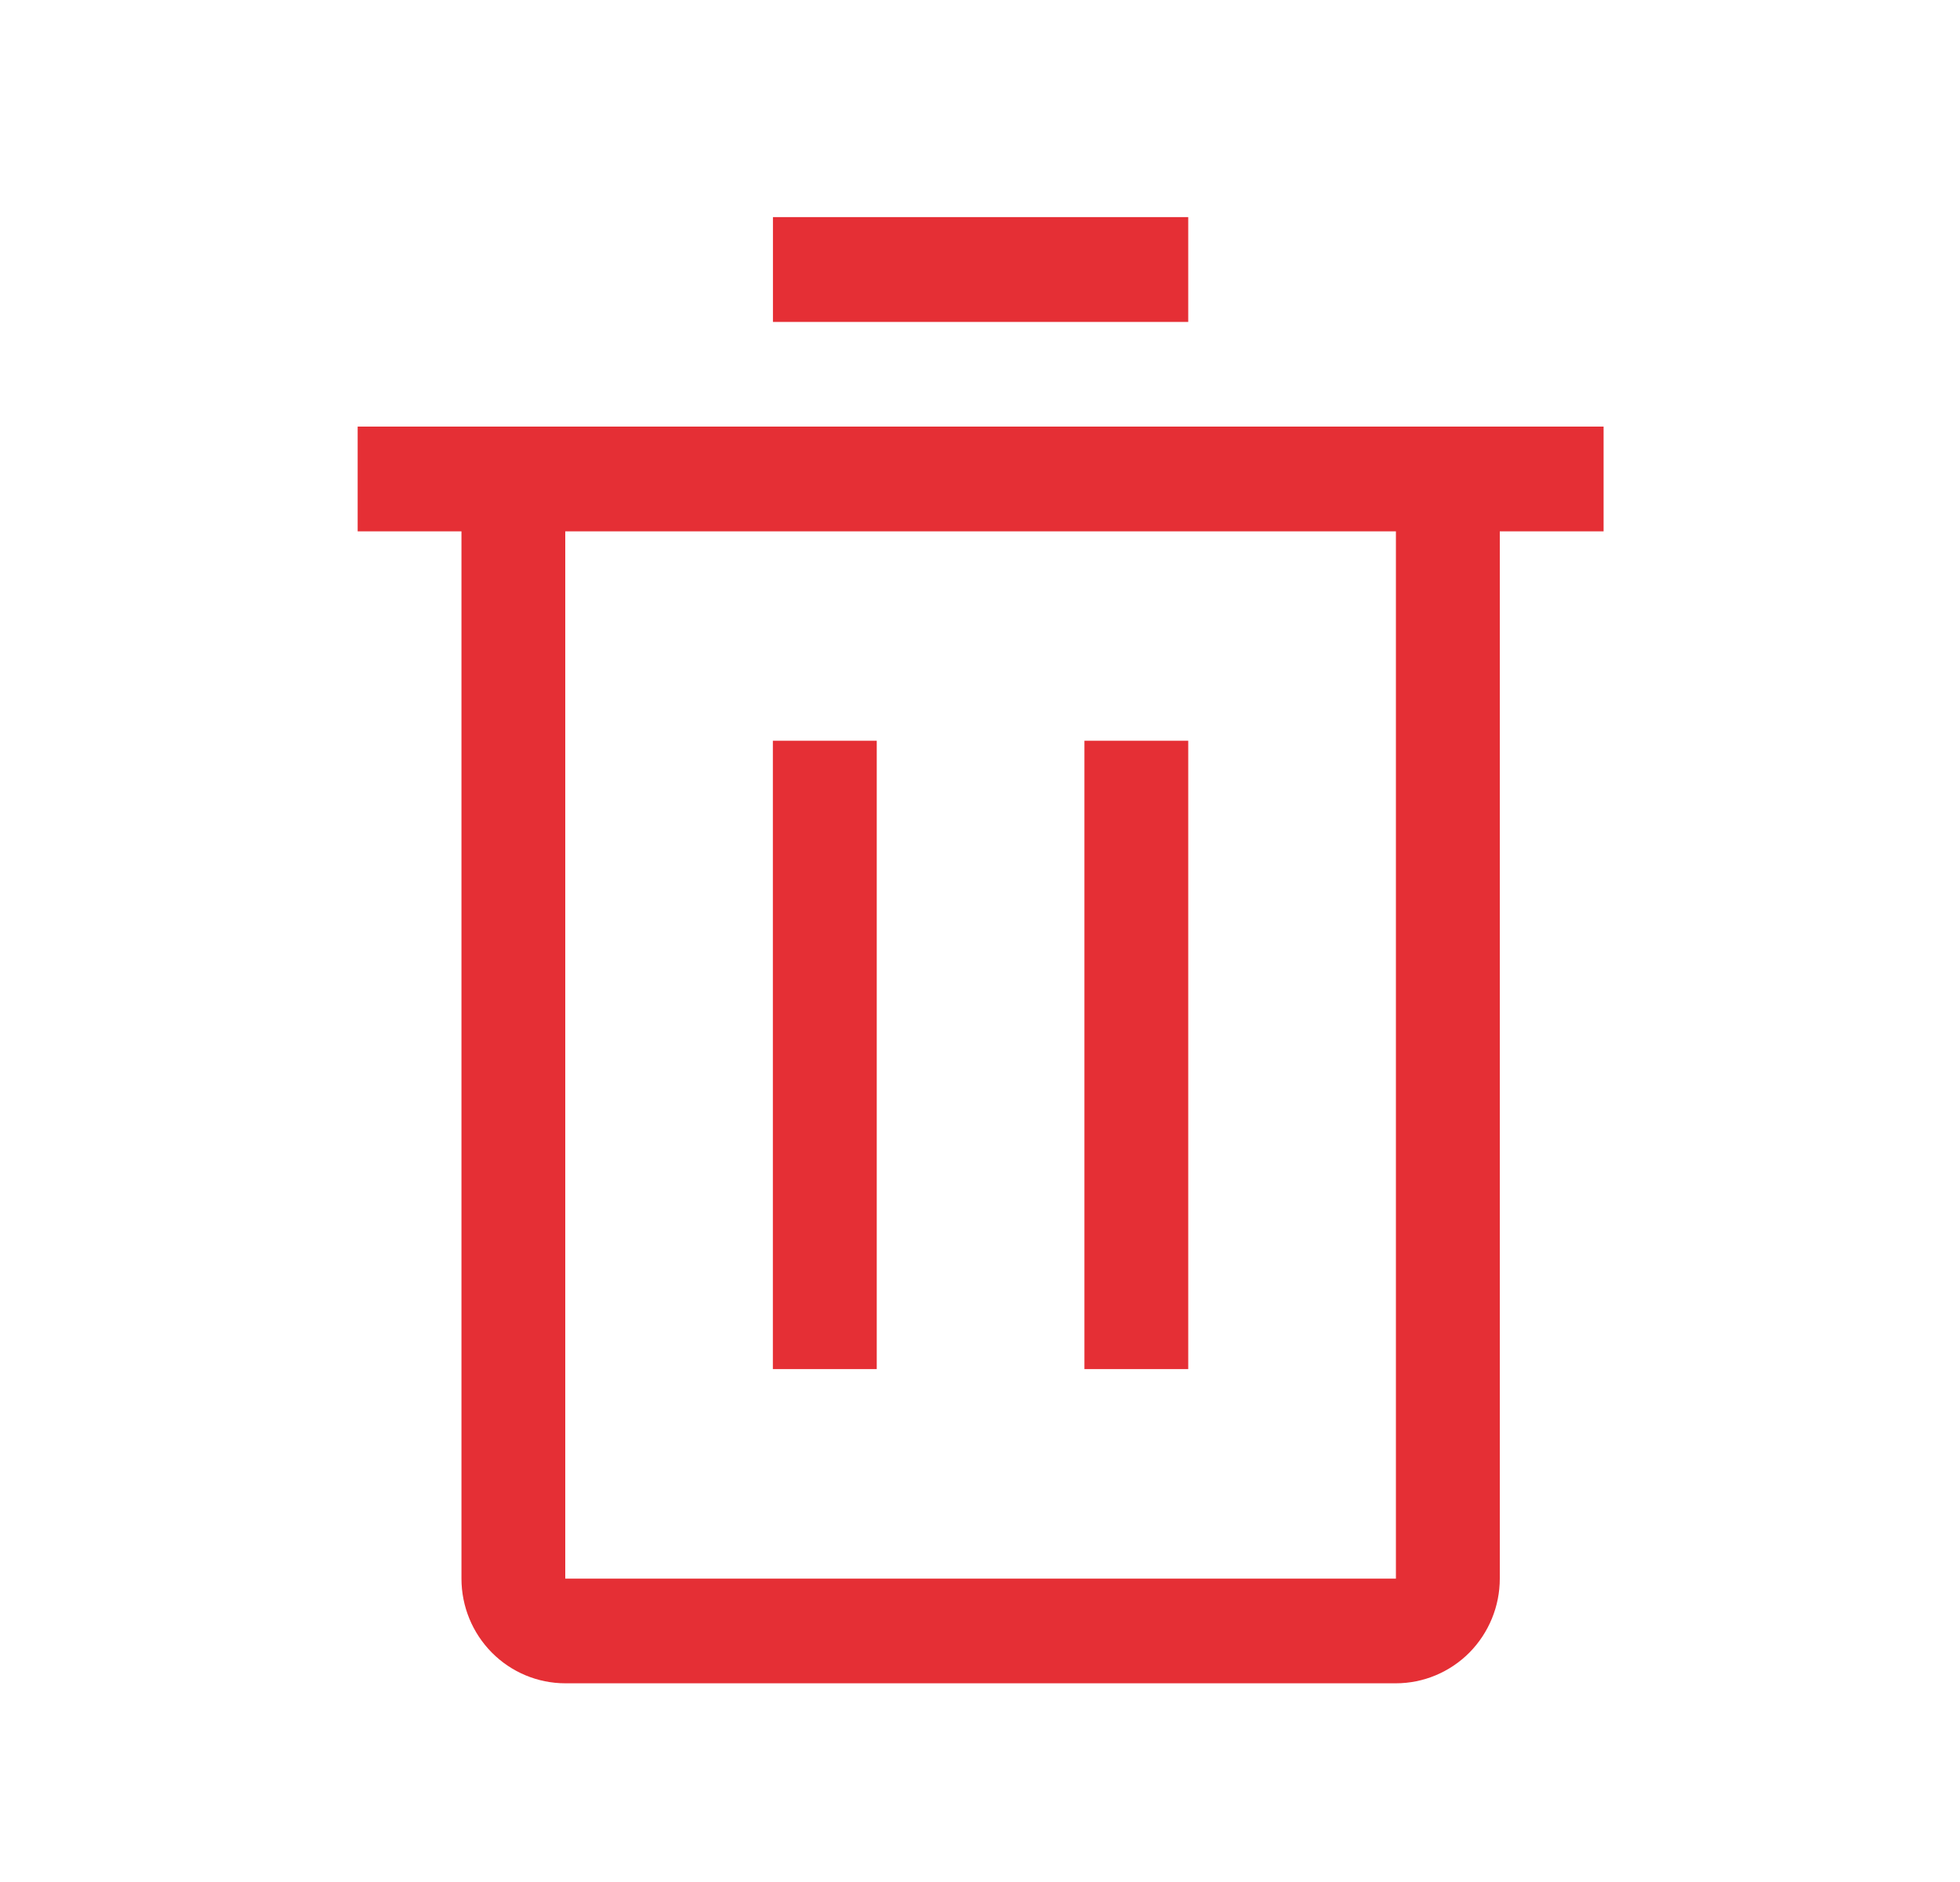 <svg width="25" height="24" viewBox="0 0 25 24" fill="none" xmlns="http://www.w3.org/2000/svg">
<path d="M9.858 9.446H11.183V17.459H9.858V9.446ZM13.832 9.446H15.156V17.459H13.832V9.446Z" fill="#E52F35"/>
<path d="M4.562 5.44V6.776H5.886V20.131C5.886 20.485 6.025 20.824 6.274 21.075C6.522 21.325 6.859 21.466 7.21 21.466H17.805C18.156 21.466 18.493 21.325 18.742 21.075C18.99 20.824 19.13 20.485 19.13 20.131V6.776H20.454V5.44H4.562ZM7.21 20.131V6.776H17.805V20.131H7.21ZM9.859 2.769H15.156V4.105H9.859V2.769Z" fill="#E52F35"/>
</svg>
